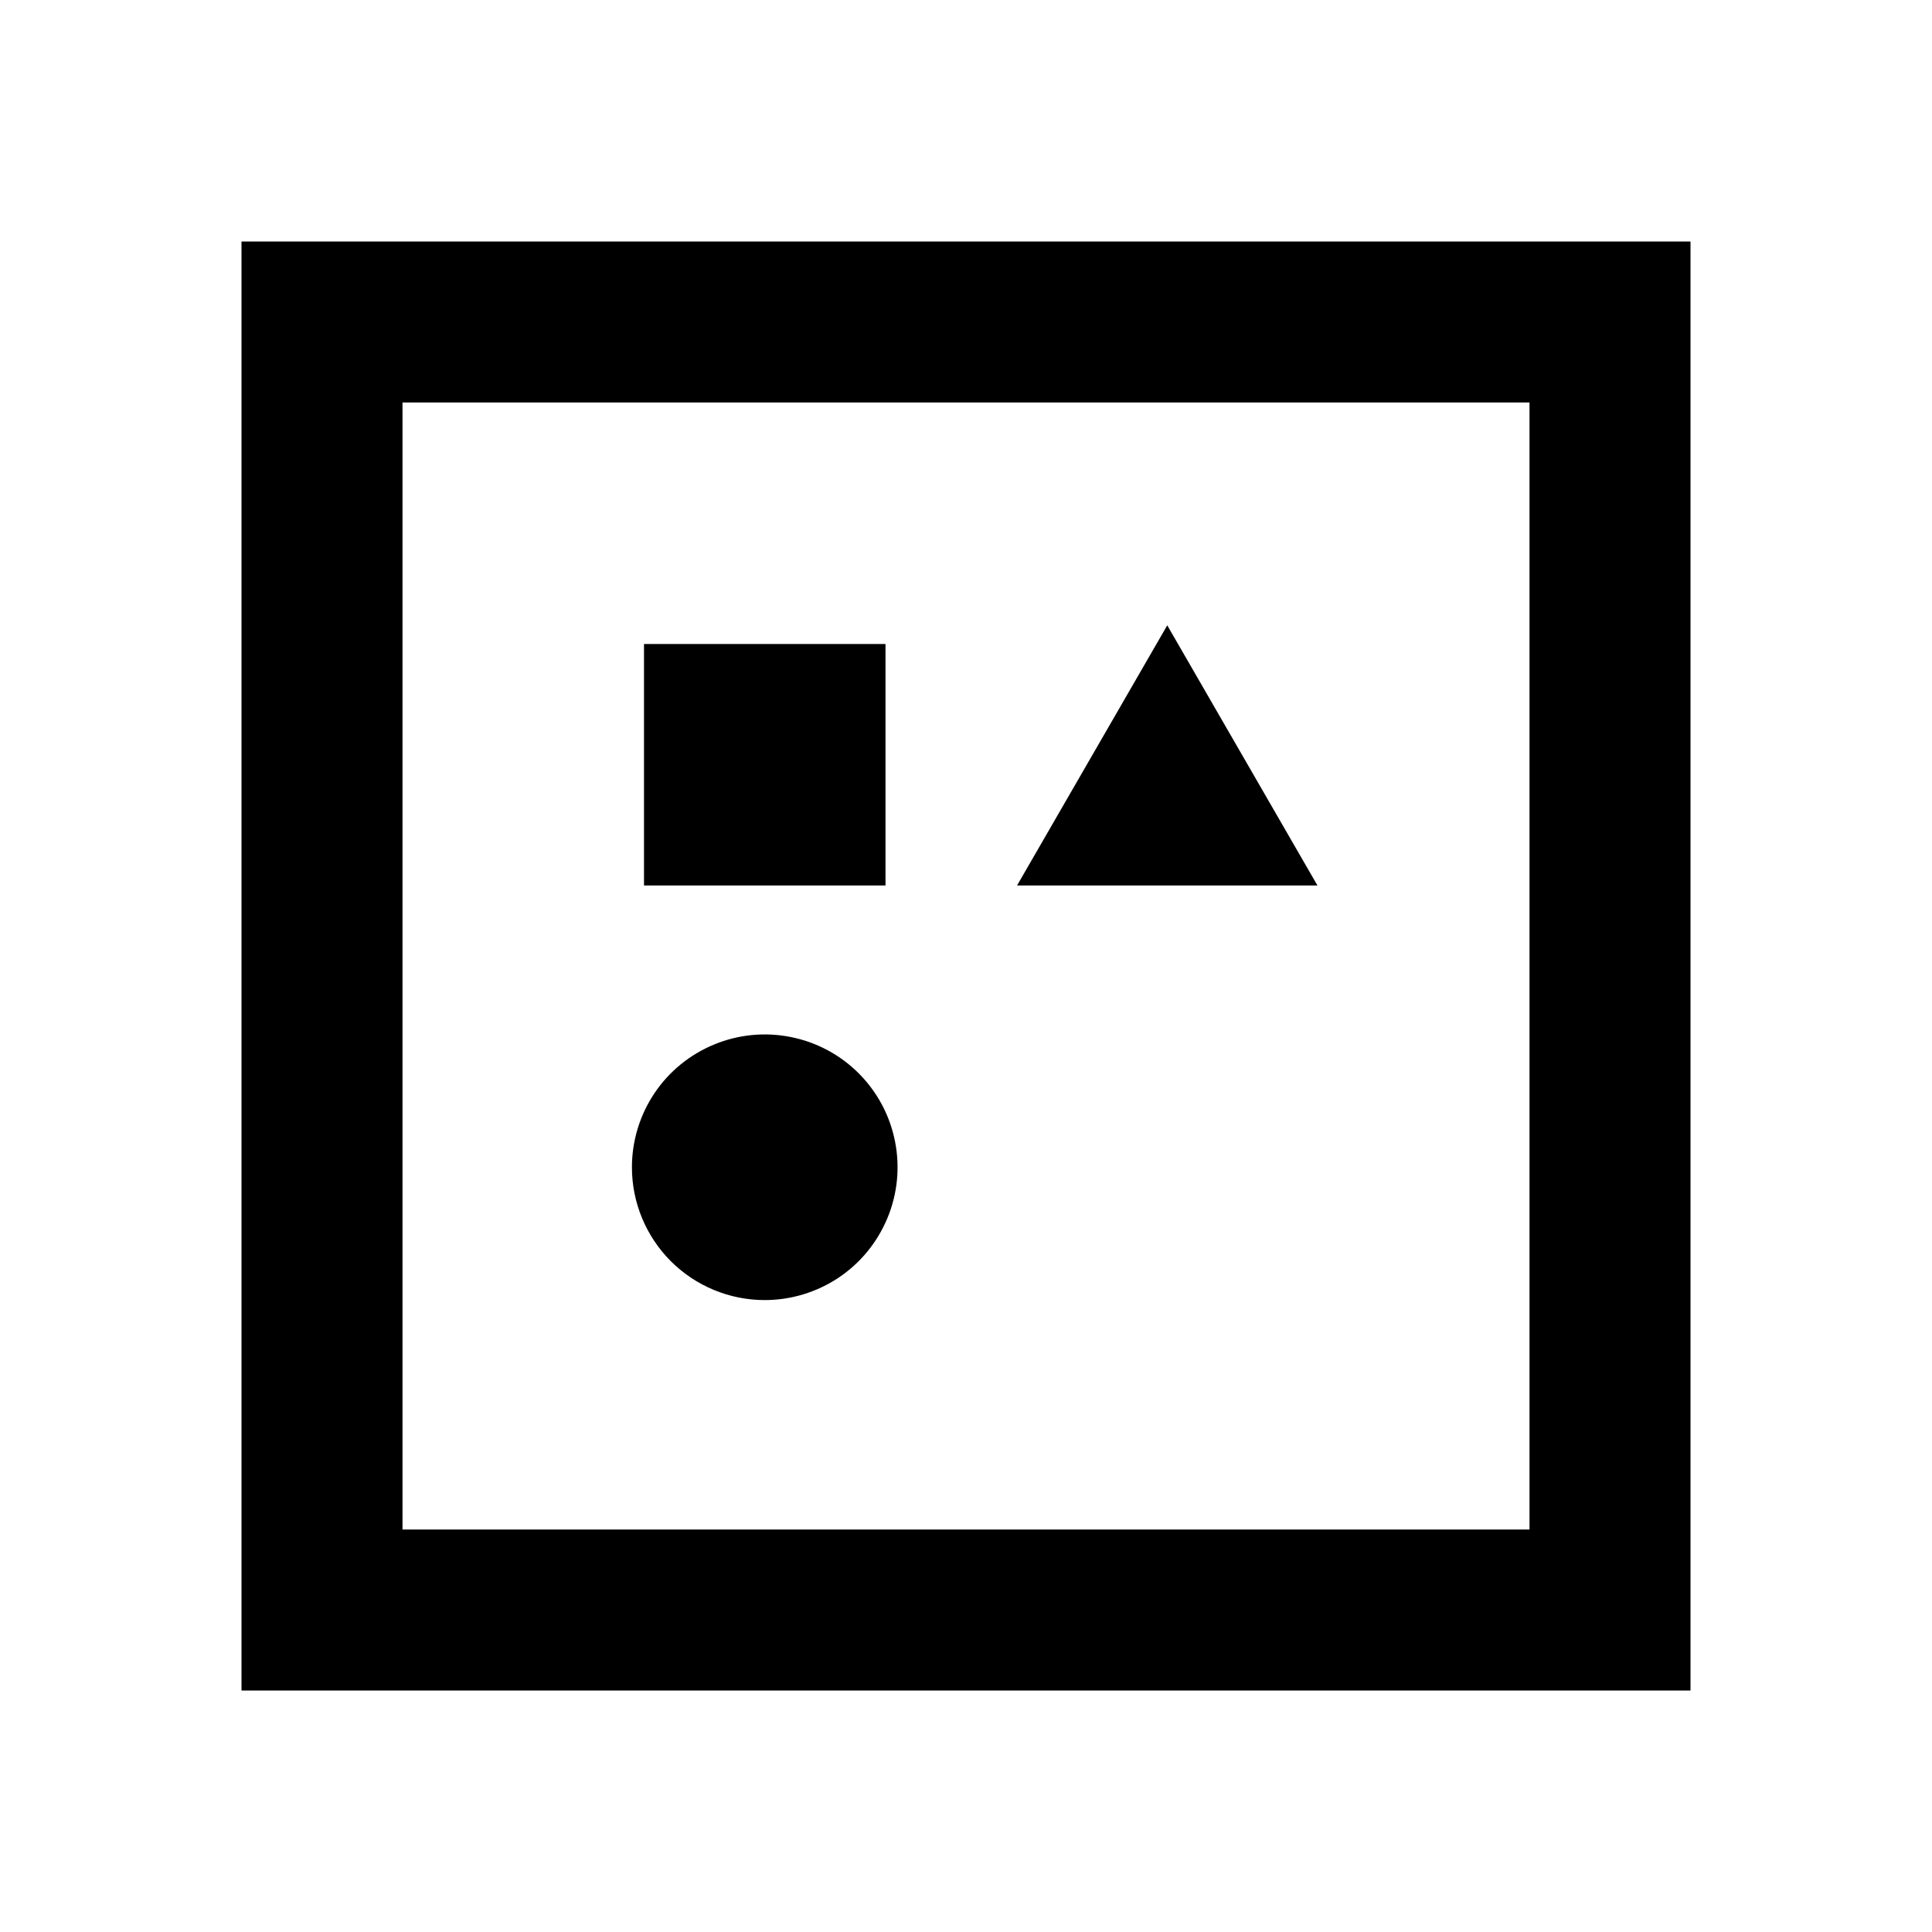 <svg width="24" height="24" viewBox="0 0 24 24" fill="none" xmlns="http://www.w3.org/2000/svg">
<path d="M3 3V21H21V3H3ZM19 19H5V5H19V19ZM11 8H8V11H11V8ZM9.5 16.15C9.826 16.15 10.145 16.053 10.417 15.872C10.688 15.691 10.899 15.433 11.024 15.131C11.149 14.83 11.182 14.498 11.118 14.178C11.055 13.858 10.898 13.564 10.667 13.333C10.436 13.102 10.142 12.945 9.822 12.882C9.502 12.818 9.17 12.851 8.869 12.976C8.567 13.101 8.309 13.312 8.128 13.583C7.947 13.855 7.85 14.174 7.85 14.5C7.85 14.938 8.024 15.357 8.333 15.667C8.643 15.976 9.062 16.15 9.5 16.15ZM14.5 7.768L12.634 11H16.366L14.5 7.768Z" fill="black"/>
</svg>

